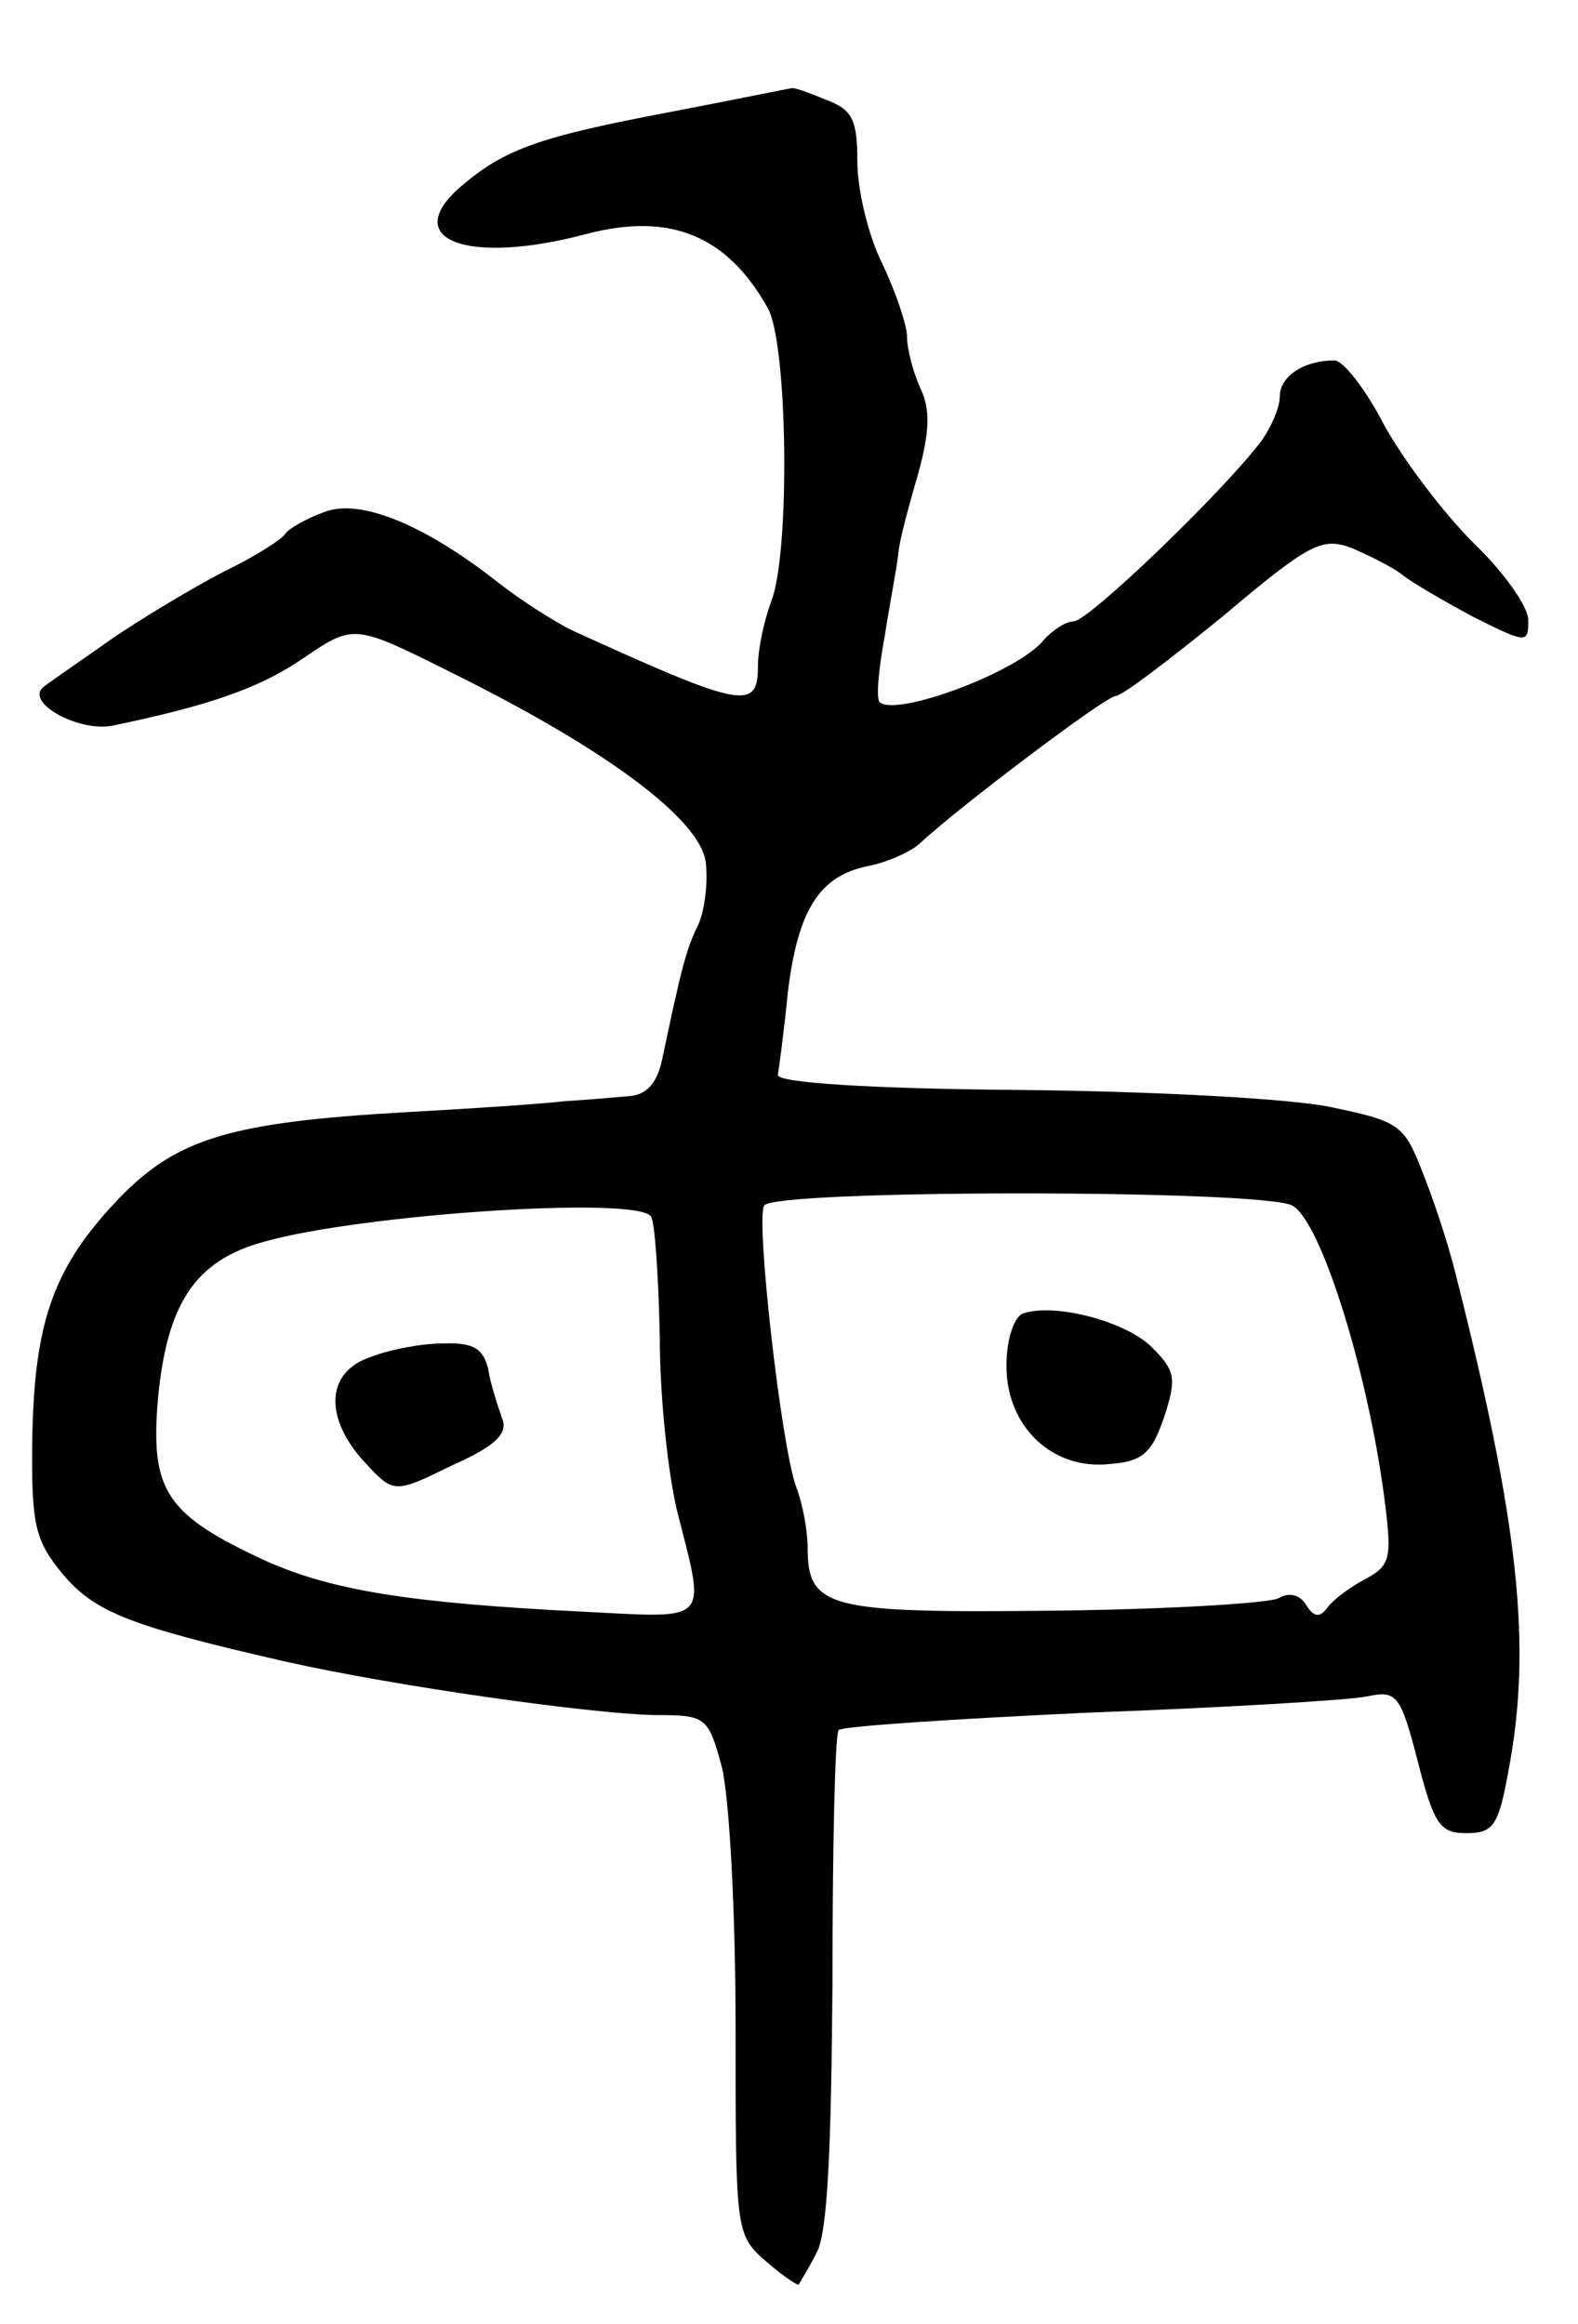 <svg version="1.0" xmlns="http://www.w3.org/2000/svg"
 width="127pt" height="187pt" viewBox="0 0 127 187"
 preserveAspectRatio="xMidYMid meet">
<g transform="translate(0,187) scale(0.1,-0.1)"
fill="#000000" stroke="none">
<path d="M540 1780 c-106 -20 -134 -30 -169 -60 -50 -43 5 -64 102 -38 66 17
112 -1 145 -60 16 -29 18 -195 3 -235 -6 -16 -11 -39 -11 -53 0 -36 -12 -34
-150 29 -14 7 -41 24 -60 39 -60 47 -111 67 -139 56 -14 -5 -28 -13 -31 -17
-3 -5 -25 -19 -50 -31 -25 -13 -65 -37 -90 -54 -24 -17 -49 -34 -54 -38 -18
-12 26 -37 54 -32 77 16 119 30 155 55 40 27 40 27 120 -13 125 -62 199 -118
203 -152 2 -16 -1 -39 -6 -50 -10 -20 -14 -37 -29 -108 -4 -19 -12 -29 -27
-30 -11 -1 -34 -3 -51 -4 -16 -2 -75 -6 -130 -9 -139 -8 -182 -21 -228 -68
-53 -55 -69 -98 -71 -192 -1 -72 2 -84 24 -111 26 -31 53 -42 180 -71 89 -20
246 -42 297 -43 41 0 43 -1 54 -42 6 -25 11 -115 11 -210 0 -165 0 -166 25
-188 14 -12 26 -20 26 -18 1 2 8 13 14 25 9 15 12 82 13 219 0 108 2 199 5
202 3 3 94 9 202 14 108 4 209 10 223 13 24 5 27 2 41 -52 13 -51 18 -58 39
-58 22 0 26 6 34 50 19 100 9 197 -43 402 -6 24 -18 60 -27 82 -14 36 -19 39
-72 50 -31 7 -145 13 -252 14 -123 1 -194 6 -194 12 1 6 5 35 8 66 8 66 25 94
64 102 16 3 36 12 43 19 30 28 149 118 157 118 5 0 43 29 86 64 70 59 80 64
104 55 14 -6 32 -15 40 -21 7 -6 33 -21 57 -34 44 -22 45 -22 45 -3 0 11 -20
39 -44 62 -24 24 -56 66 -72 95 -15 29 -33 52 -40 52 -25 0 -44 -13 -44 -29 0
-9 -7 -25 -15 -36 -30 -40 -139 -145 -151 -145 -6 0 -17 -7 -24 -15 -21 -26
-119 -62 -132 -50 -3 3 -1 26 4 53 4 26 10 56 11 67 1 11 9 40 16 64 9 33 10
51 2 68 -6 13 -11 32 -11 42 0 9 -9 36 -20 59 -11 22 -20 59 -20 82 0 34 -4
42 -26 50 -14 6 -26 10 -27 9 -1 0 -45 -9 -97 -19z m500 -880 c23 -12 62 -136
75 -242 5 -42 4 -48 -17 -59 -13 -7 -26 -17 -30 -23 -6 -8 -11 -7 -17 3 -5 8
-14 10 -22 5 -8 -4 -90 -9 -182 -10 -181 -2 -197 2 -197 51 0 13 -4 35 -9 48
-12 31 -33 216 -26 227 8 13 401 13 425 0z m-516 -9 c3 -4 6 -48 7 -97 0 -49
7 -114 15 -144 22 -86 25 -82 -73 -77 -142 7 -205 17 -259 41 -80 37 -93 56
-87 129 7 78 30 113 86 128 78 22 301 37 311 20z"/>
<path d="M823 813 c-7 -3 -13 -21 -13 -42 0 -49 37 -84 83 -79 27 2 34 9 44
38 10 31 9 37 -10 56 -21 21 -79 36 -104 27z"/>
<path d="M298 778 c-36 -12 -37 -49 -5 -84 24 -26 24 -26 71 -3 36 16 45 26
40 38 -3 9 -9 26 -11 39 -4 17 -12 22 -37 21 -17 0 -43 -5 -58 -11z"/>
</g>
</svg>
